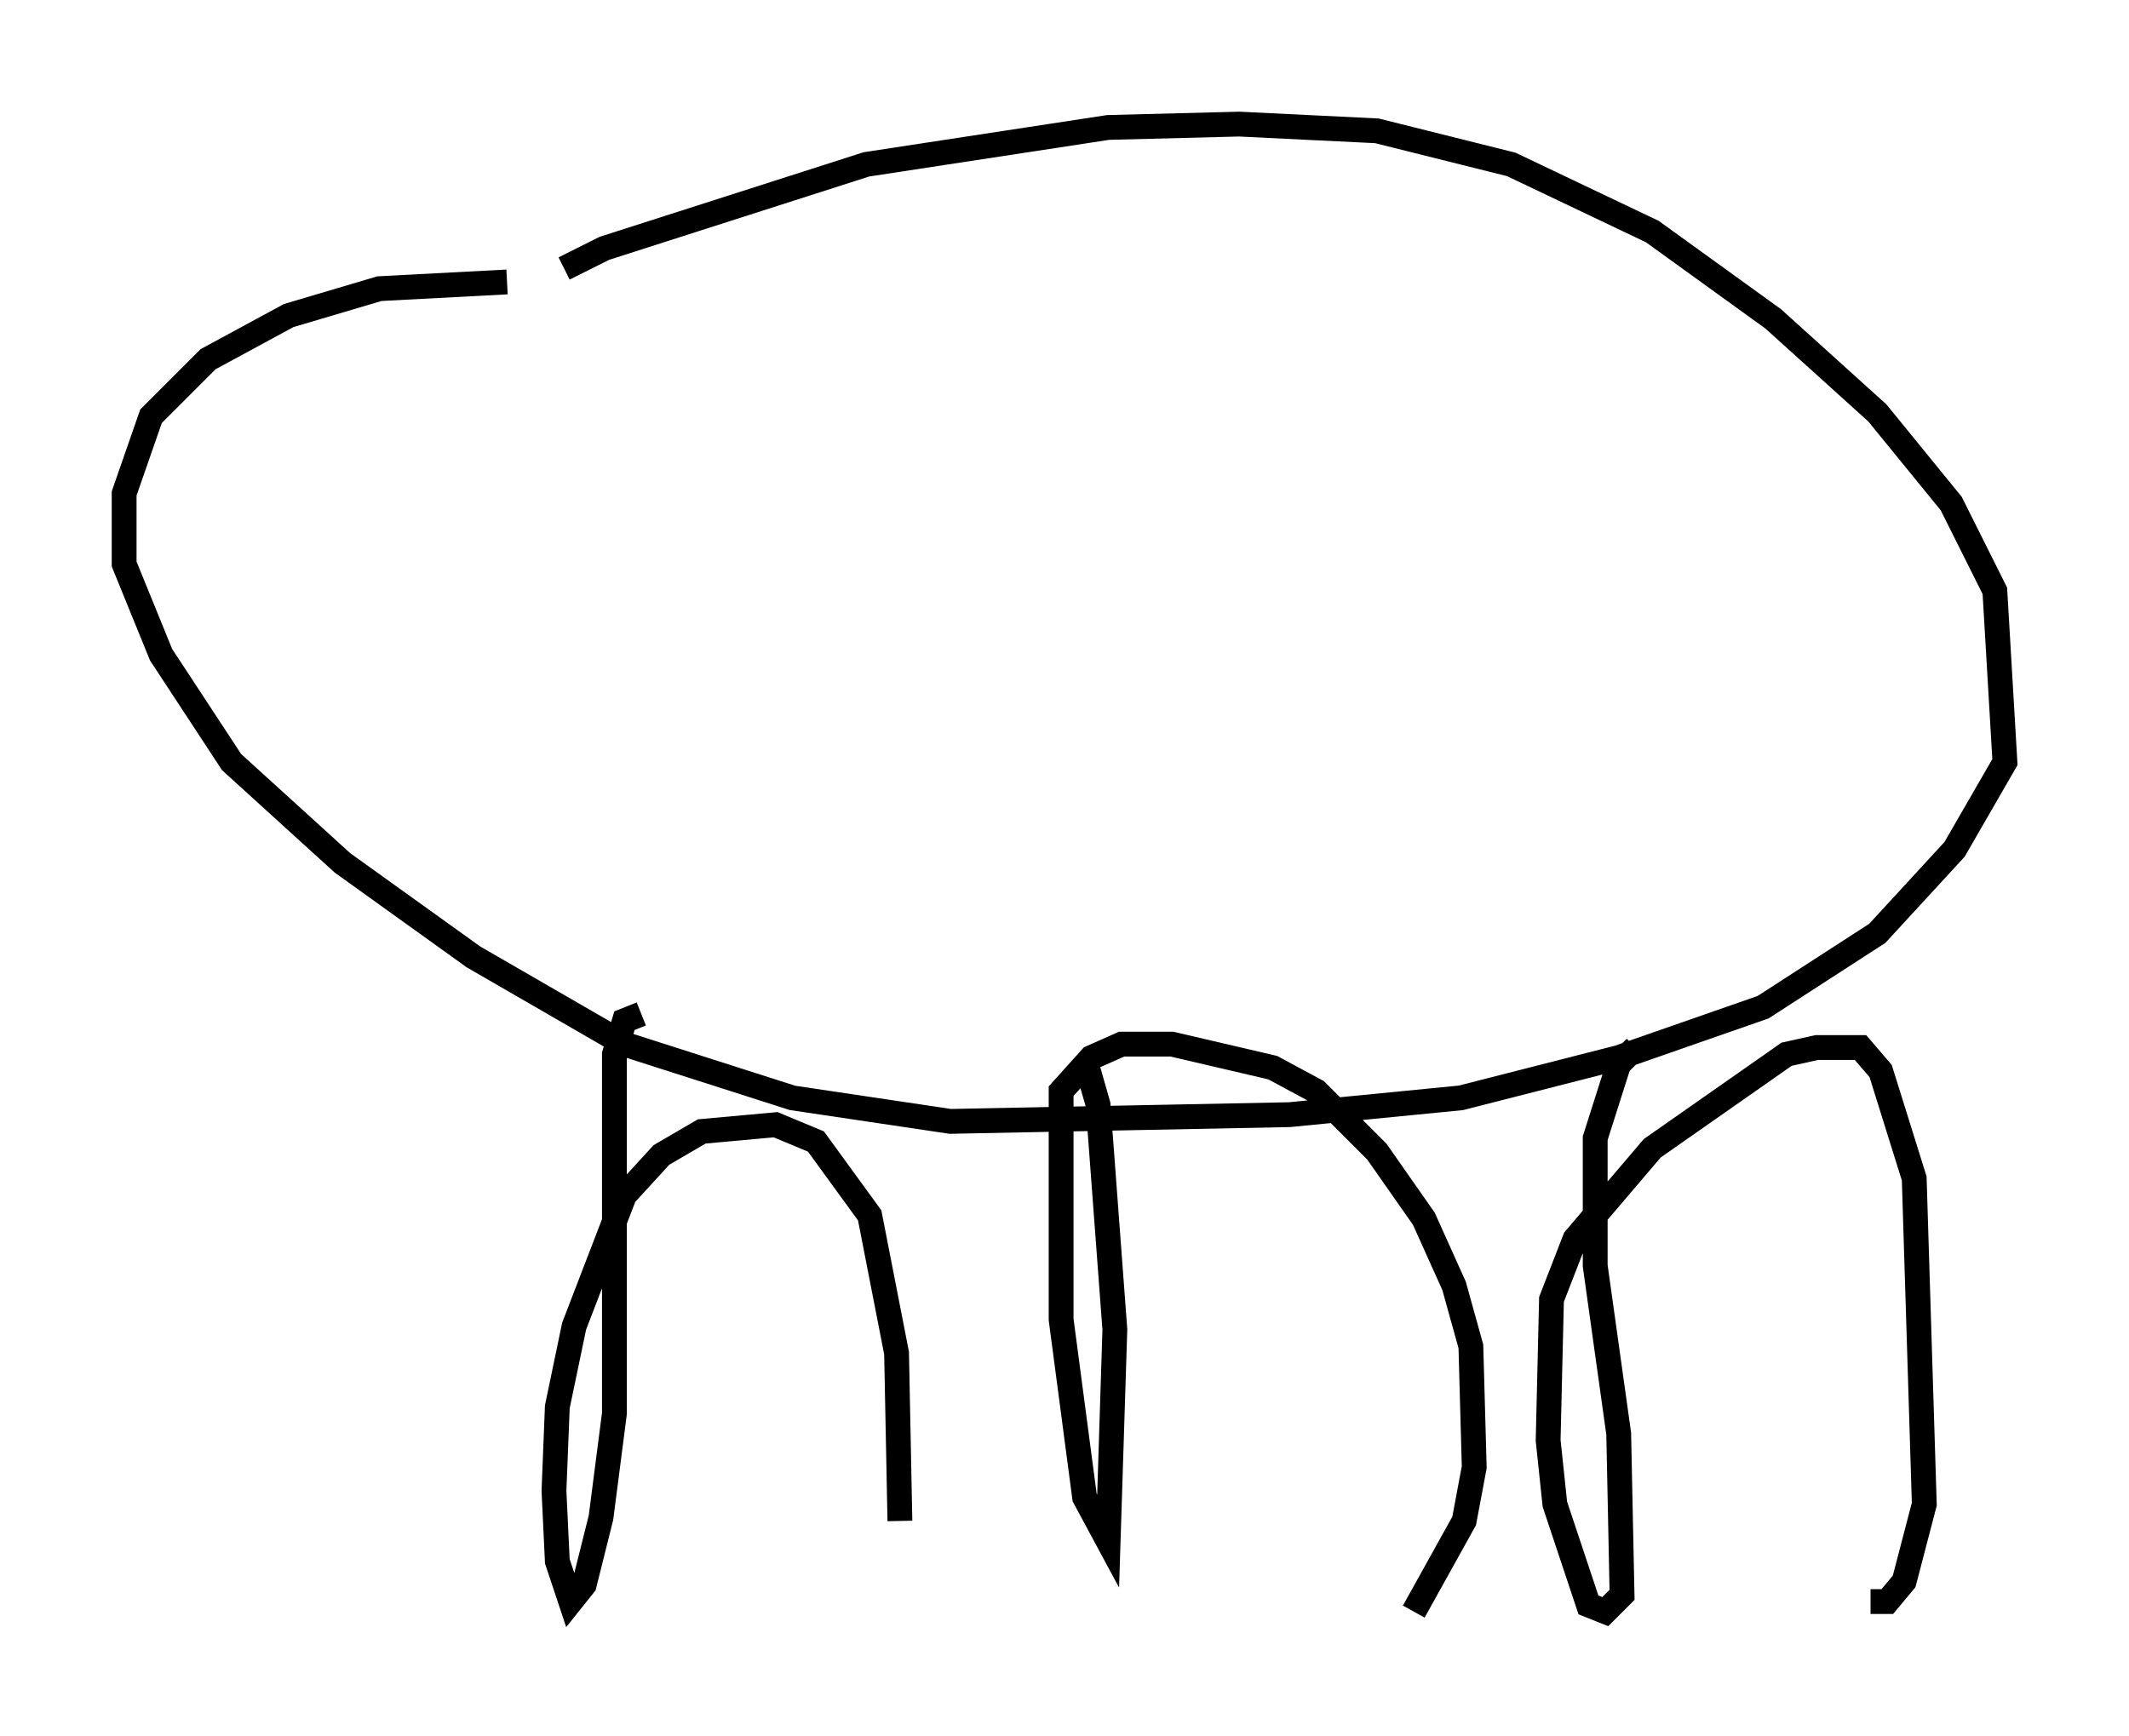 <?xml version="1.0" encoding="utf-8" ?>
<svg baseProfile="full" height="69.945" version="1.1" width="85.777" xmlns="http://www.w3.org/2000/svg" xmlns:ev="http://www.w3.org/2001/xml-events" xmlns:xlink="http://www.w3.org/1999/xlink"><defs /><rect fill="white" height="69.945" width="85.777" x="0" y="0" /><path d="M19.75, 13.525 m2.977, -2.706 l1.624, -0.812 10.555, -3.383 l9.743, -1.488 5.277, -0.135 l5.548, 0.271 5.413, 1.353 l5.683, 2.706 4.871, 3.518 l4.195, 3.789 2.977, 3.654 l1.759, 3.518 0.406, 6.901 l-2.03, 3.518 -3.112, 3.383 l-4.601, 2.977 -5.819, 2.03 l-6.36, 1.624 -6.901, 0.677 l-13.667, 0.271 -6.36, -0.947 l-6.766, -2.165 -6.089, -3.518 l-5.277, -3.789 -4.465, -4.059 l-2.842, -4.33 -1.488, -3.654 l0.0, -2.842 1.083, -3.112 l2.3, -2.3 3.248, -1.759 l3.654, -1.083 5.142, -0.271 m45.466, 30.852 l-0.677, 0.677 -0.947, 2.977 l0.0, 5.142 0.947, 6.766 l0.135, 6.495 -0.677, 0.677 l-0.677, -0.271 -1.353, -4.059 l-0.271, -2.571 0.135, -5.683 l0.947, -2.436 3.112, -3.654 l5.413, -3.789 1.218, -0.271 l1.759, 0.0 0.812, 0.947 l1.353, 4.33 0.406, 13.126 l-0.812, 3.112 -0.677, 0.812 l-0.677, 0.0 m-31.664, -21.921 l0.541, 1.894 0.677, 9.066 l-0.271, 8.525 -0.947, -1.759 l-0.947, -7.172 0.0, -9.202 l1.218, -1.353 1.218, -0.541 l2.03, 0.0 4.059, 0.947 l1.759, 0.947 2.436, 2.436 l1.894, 2.706 1.218, 2.706 l0.677, 2.436 0.135, 4.871 l-0.406, 2.165 -2.03, 3.654 m-31.123, -24.086 l-0.677, 0.271 -0.406, 1.353 l0.0, 14.479 -0.541, 4.195 l-0.677, 2.706 -0.541, 0.677 l-0.541, -1.624 -0.135, -2.842 l0.135, -3.383 0.677, -3.248 l2.03, -5.277 1.488, -1.624 l1.624, -0.947 2.977, -0.271 l1.624, 0.677 2.165, 2.977 l1.083, 5.548 0.135, 6.766 " fill="none" stroke="black" stroke-width="1" /></svg>
